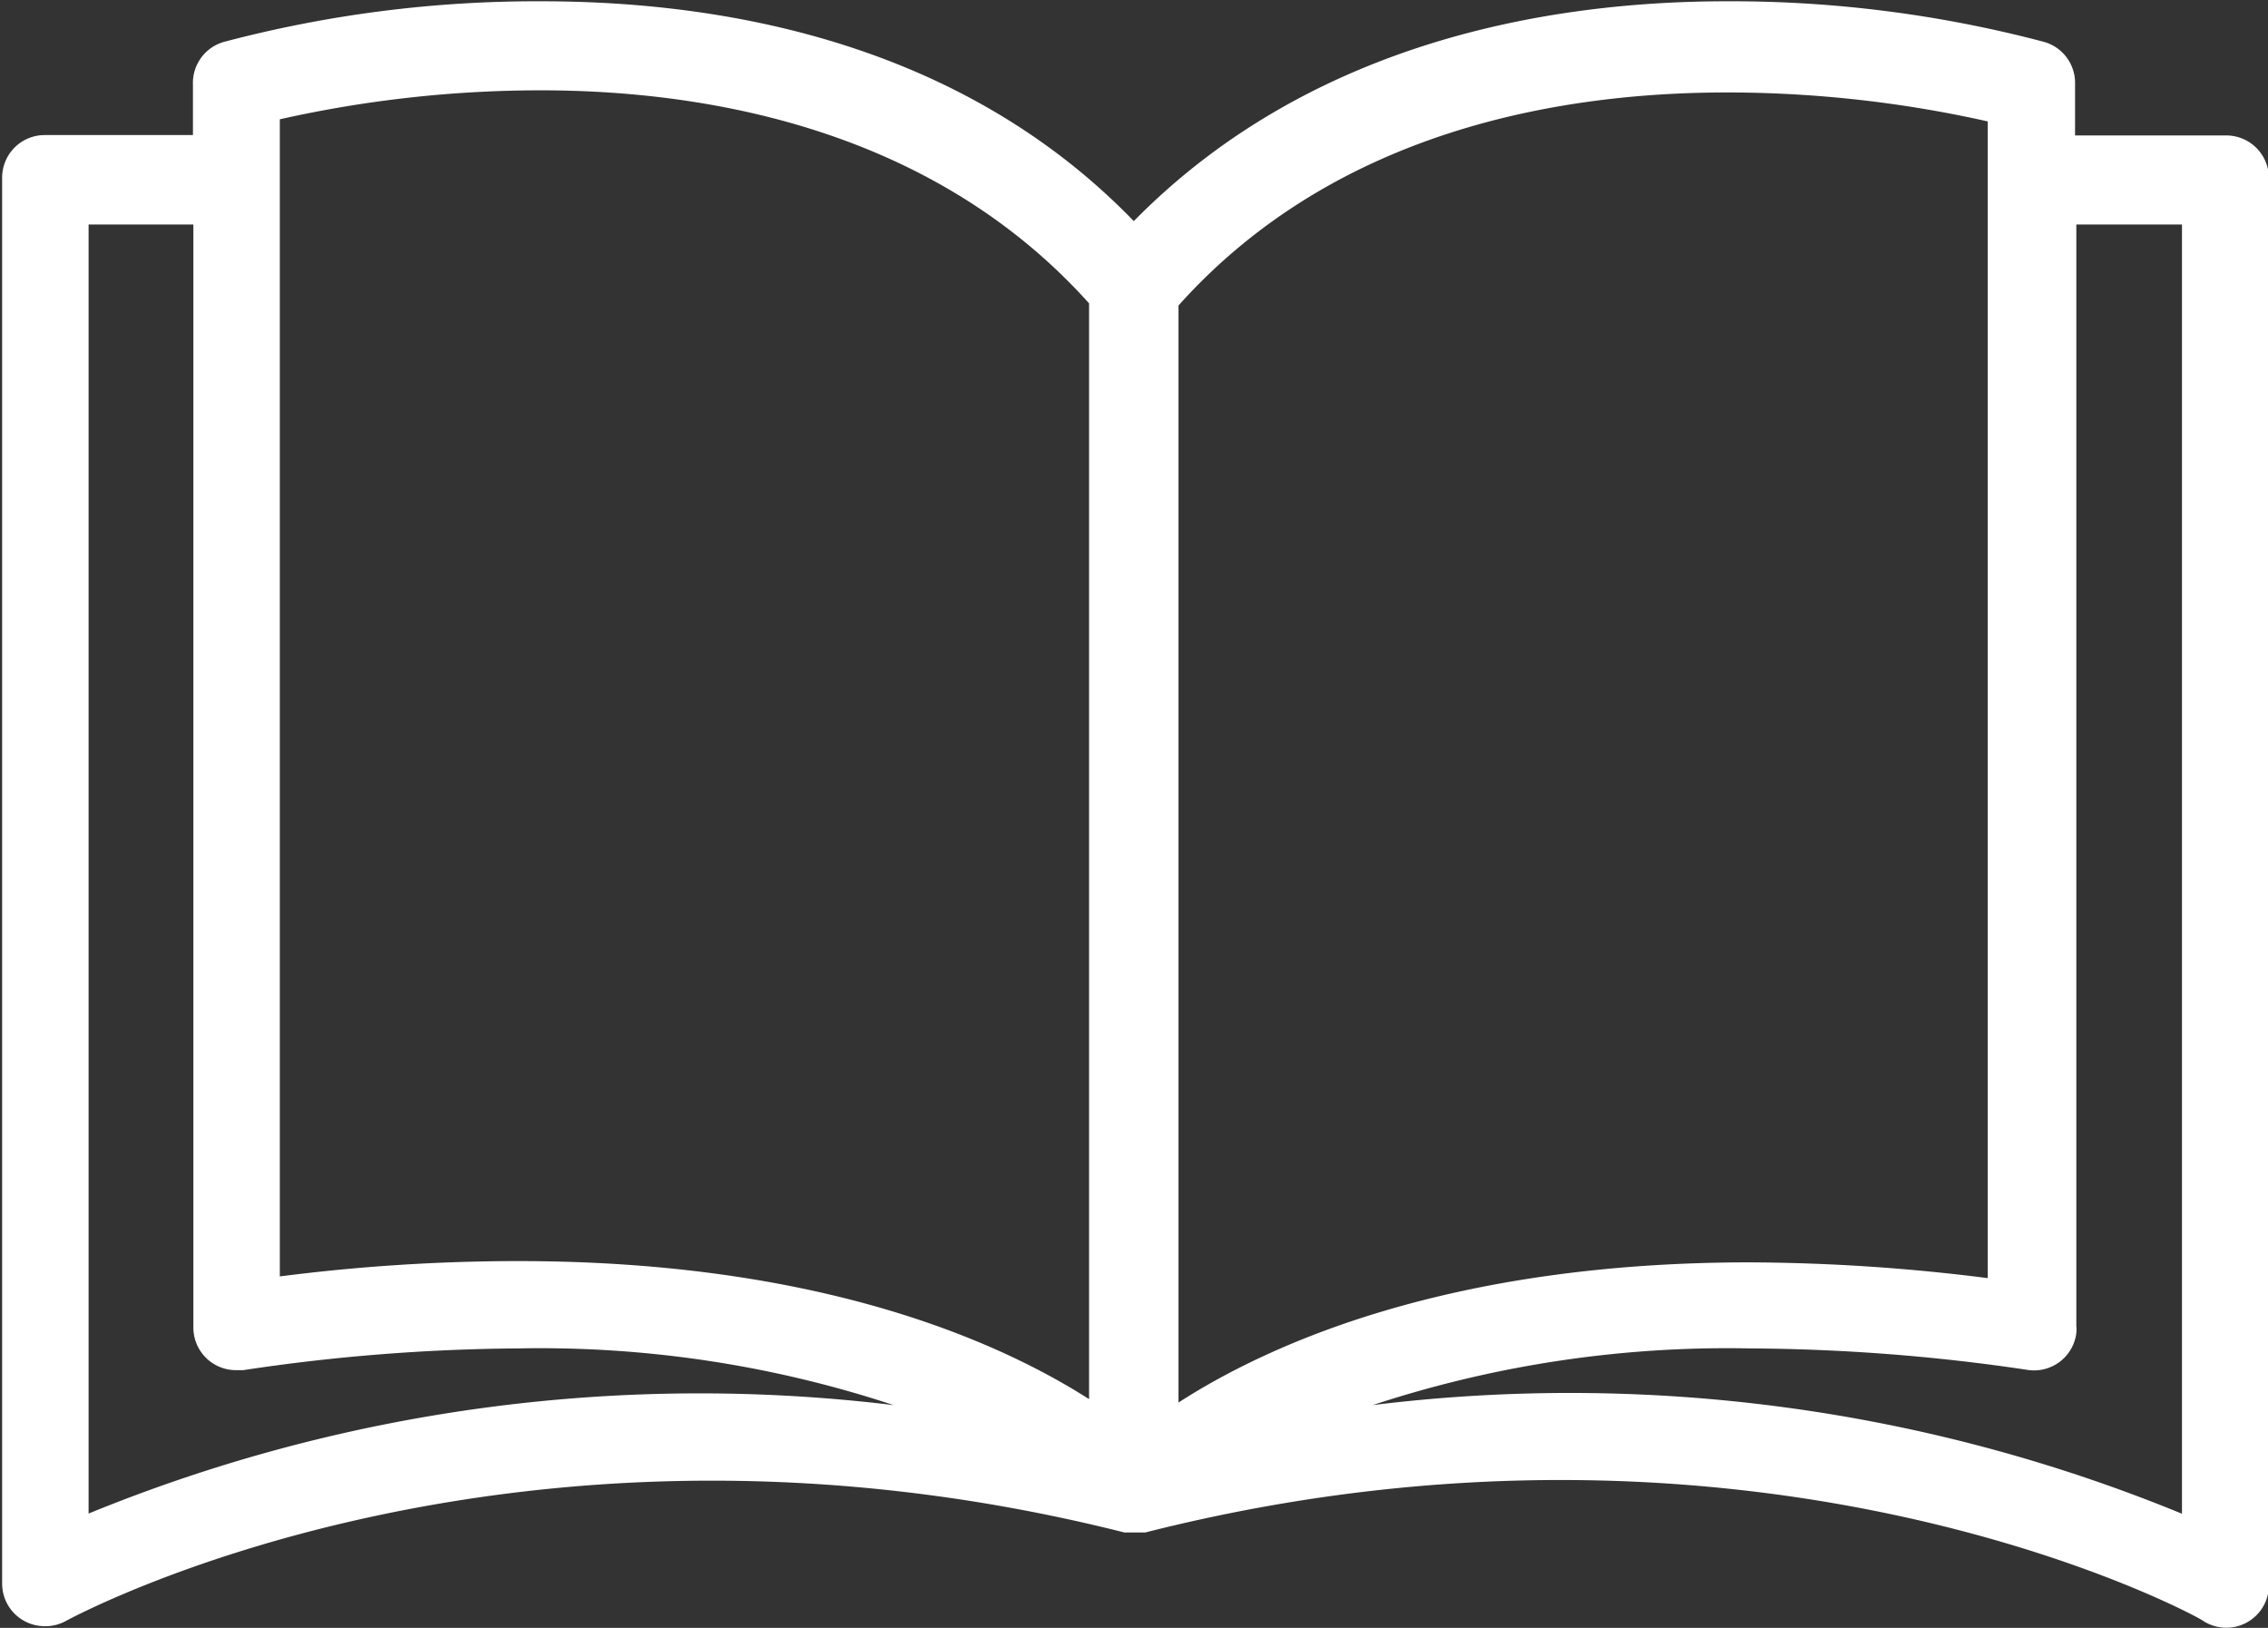 <svg id="Layer_1" data-name="Layer 1" xmlns="http://www.w3.org/2000/svg" viewBox="0 0 53.25 38.21"><rect x="0" y="0" width="53.25" height="38.21" fill="#333333" stroke="none"/><defs><style>.cls-1{fill:#fff;}</style></defs><title>Open</title><g id="book"><g id="Group_18" data-name="Group 18"><path id="Path_16" data-name="Path 16" class="cls-1" d="M329,459.91h-3.51v-1.2a1,1,0,0,0-.74-1,28.76,28.76,0,0,0-7.44-.95c-4.13,0-9.76.93-13.92,5.16-4.13-4.27-9.79-5.16-13.91-5.16a28.76,28.76,0,0,0-7.44.95,1,1,0,0,0-.74,1v1.19h-3.48a1,1,0,0,0-1,1v33a1,1,0,0,0,1,1,1,1,0,0,0,.51-.13c.1-.05,10.43-5.7,24.84-2.07h.49c14.45-3.66,24.77,2,24.83,2.07a1,1,0,0,0,1.55-.89v-33A1,1,0,0,0,329,459.91Zm-50.15,32.35V462h2.46v25.89a1,1,0,0,0,1,1h.17a45,45,0,0,1,6.45-.51,26.46,26.46,0,0,1,8.82,1.33A37.88,37.88,0,0,0,278.84,492.26Zm10.1-5.93a43.91,43.91,0,0,0-5.61.36V459.53a28,28,0,0,1,6.12-.68c3.86,0,9.18.88,12.88,5l0,25.72C300.21,488.21,296,486.33,288.94,486.33Zm15.49-22.43c3.7-4.13,9-5,12.88-5a28,28,0,0,1,6.12.68v27.15a45.37,45.37,0,0,0-5.59-.37c-7,0-11.24,1.89-13.41,3.29ZM328,492.26a37.83,37.83,0,0,0-19-2.55,26.63,26.63,0,0,1,8.85-1.33,45.55,45.55,0,0,1,6.5.5,1,1,0,0,0,1.17-.86,1,1,0,0,0,0-.17V462H328Z" transform="translate(-276.77 -456.73)"/></g></g></svg>